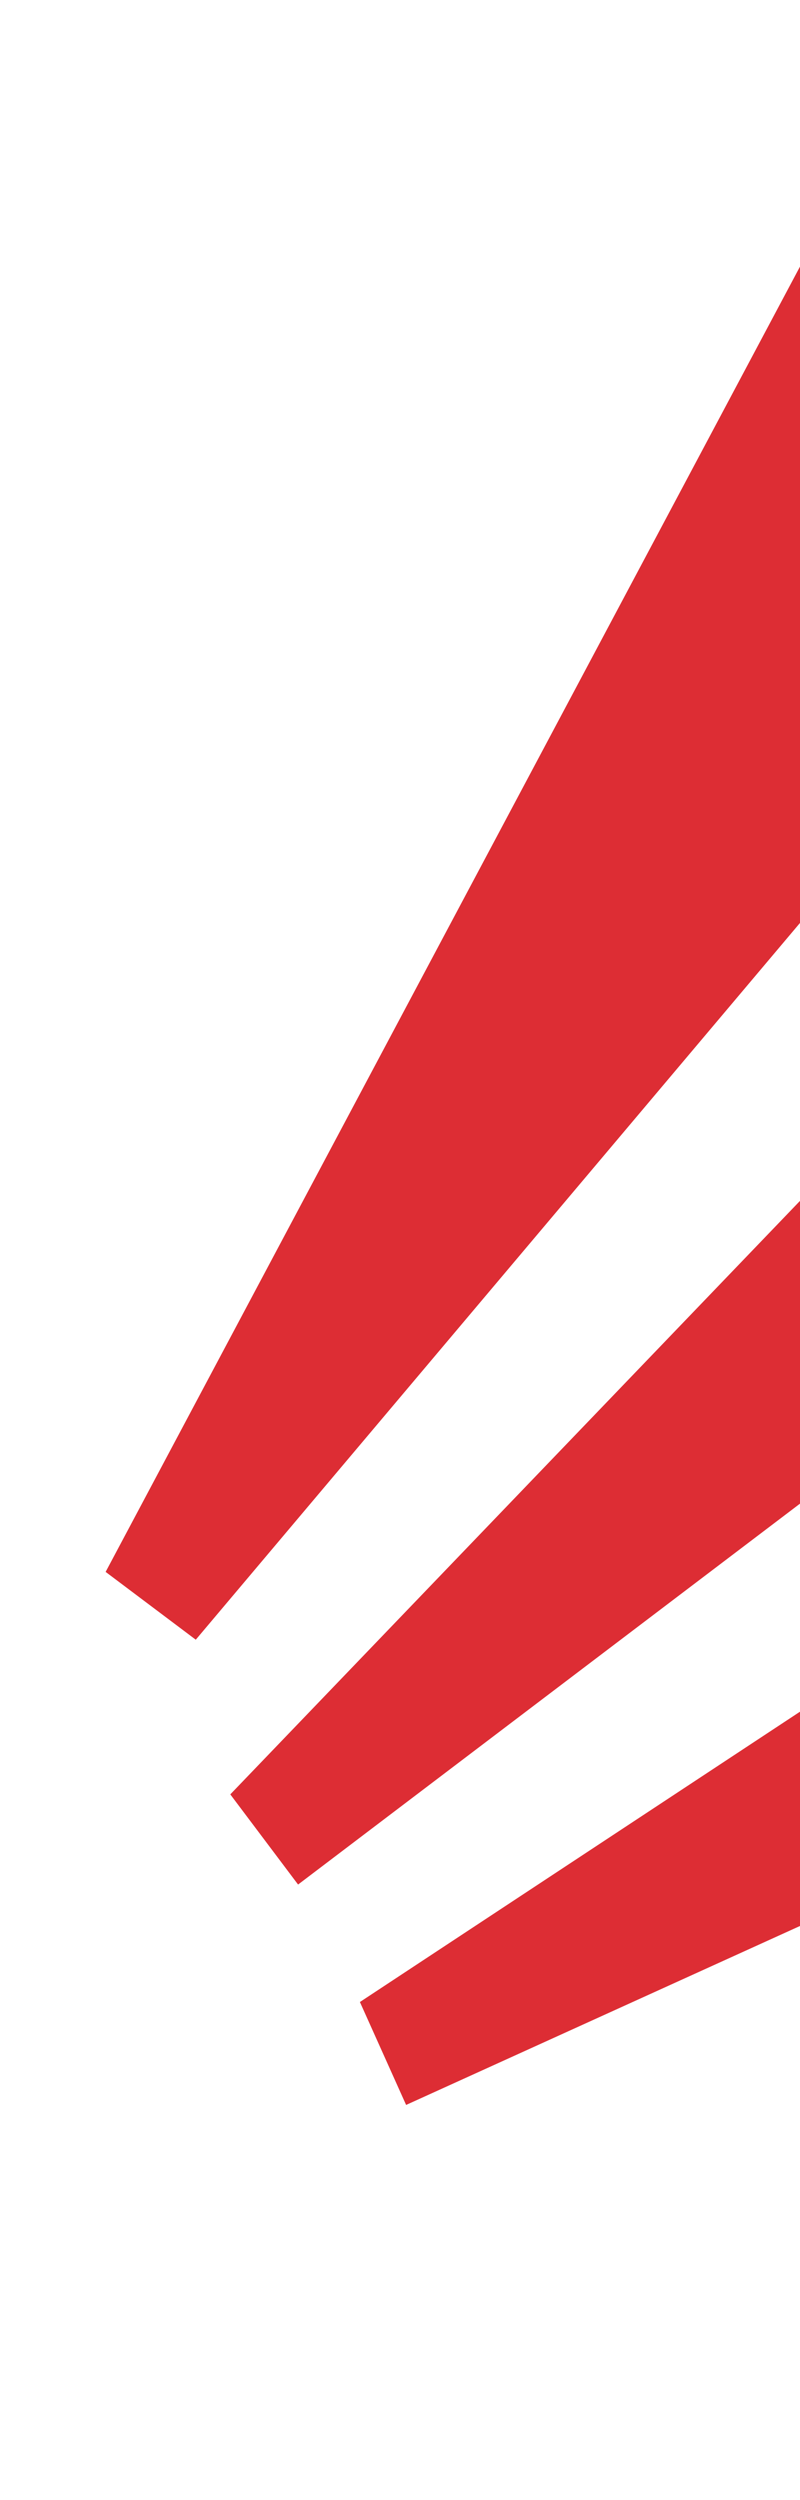 <svg width="129" height="403" viewBox="0 0 129 403" fill="none" xmlns="http://www.w3.org/2000/svg">
<path d="M137.834 26.367L17.033 253.387L31.569 264.318L204.554 59.177L137.834 26.367Z" fill="#DD2D34"/>
<path d="M189.092 130.996L37.135 289.252L48.065 303.787L225.957 168.827L189.092 130.996Z" fill="#DD2D34"/>
<path d="M241.191 201.935L58.035 322.722L65.485 339.313L268.791 246.974L241.191 201.935Z" fill="#DD2D34"/>
</svg>
